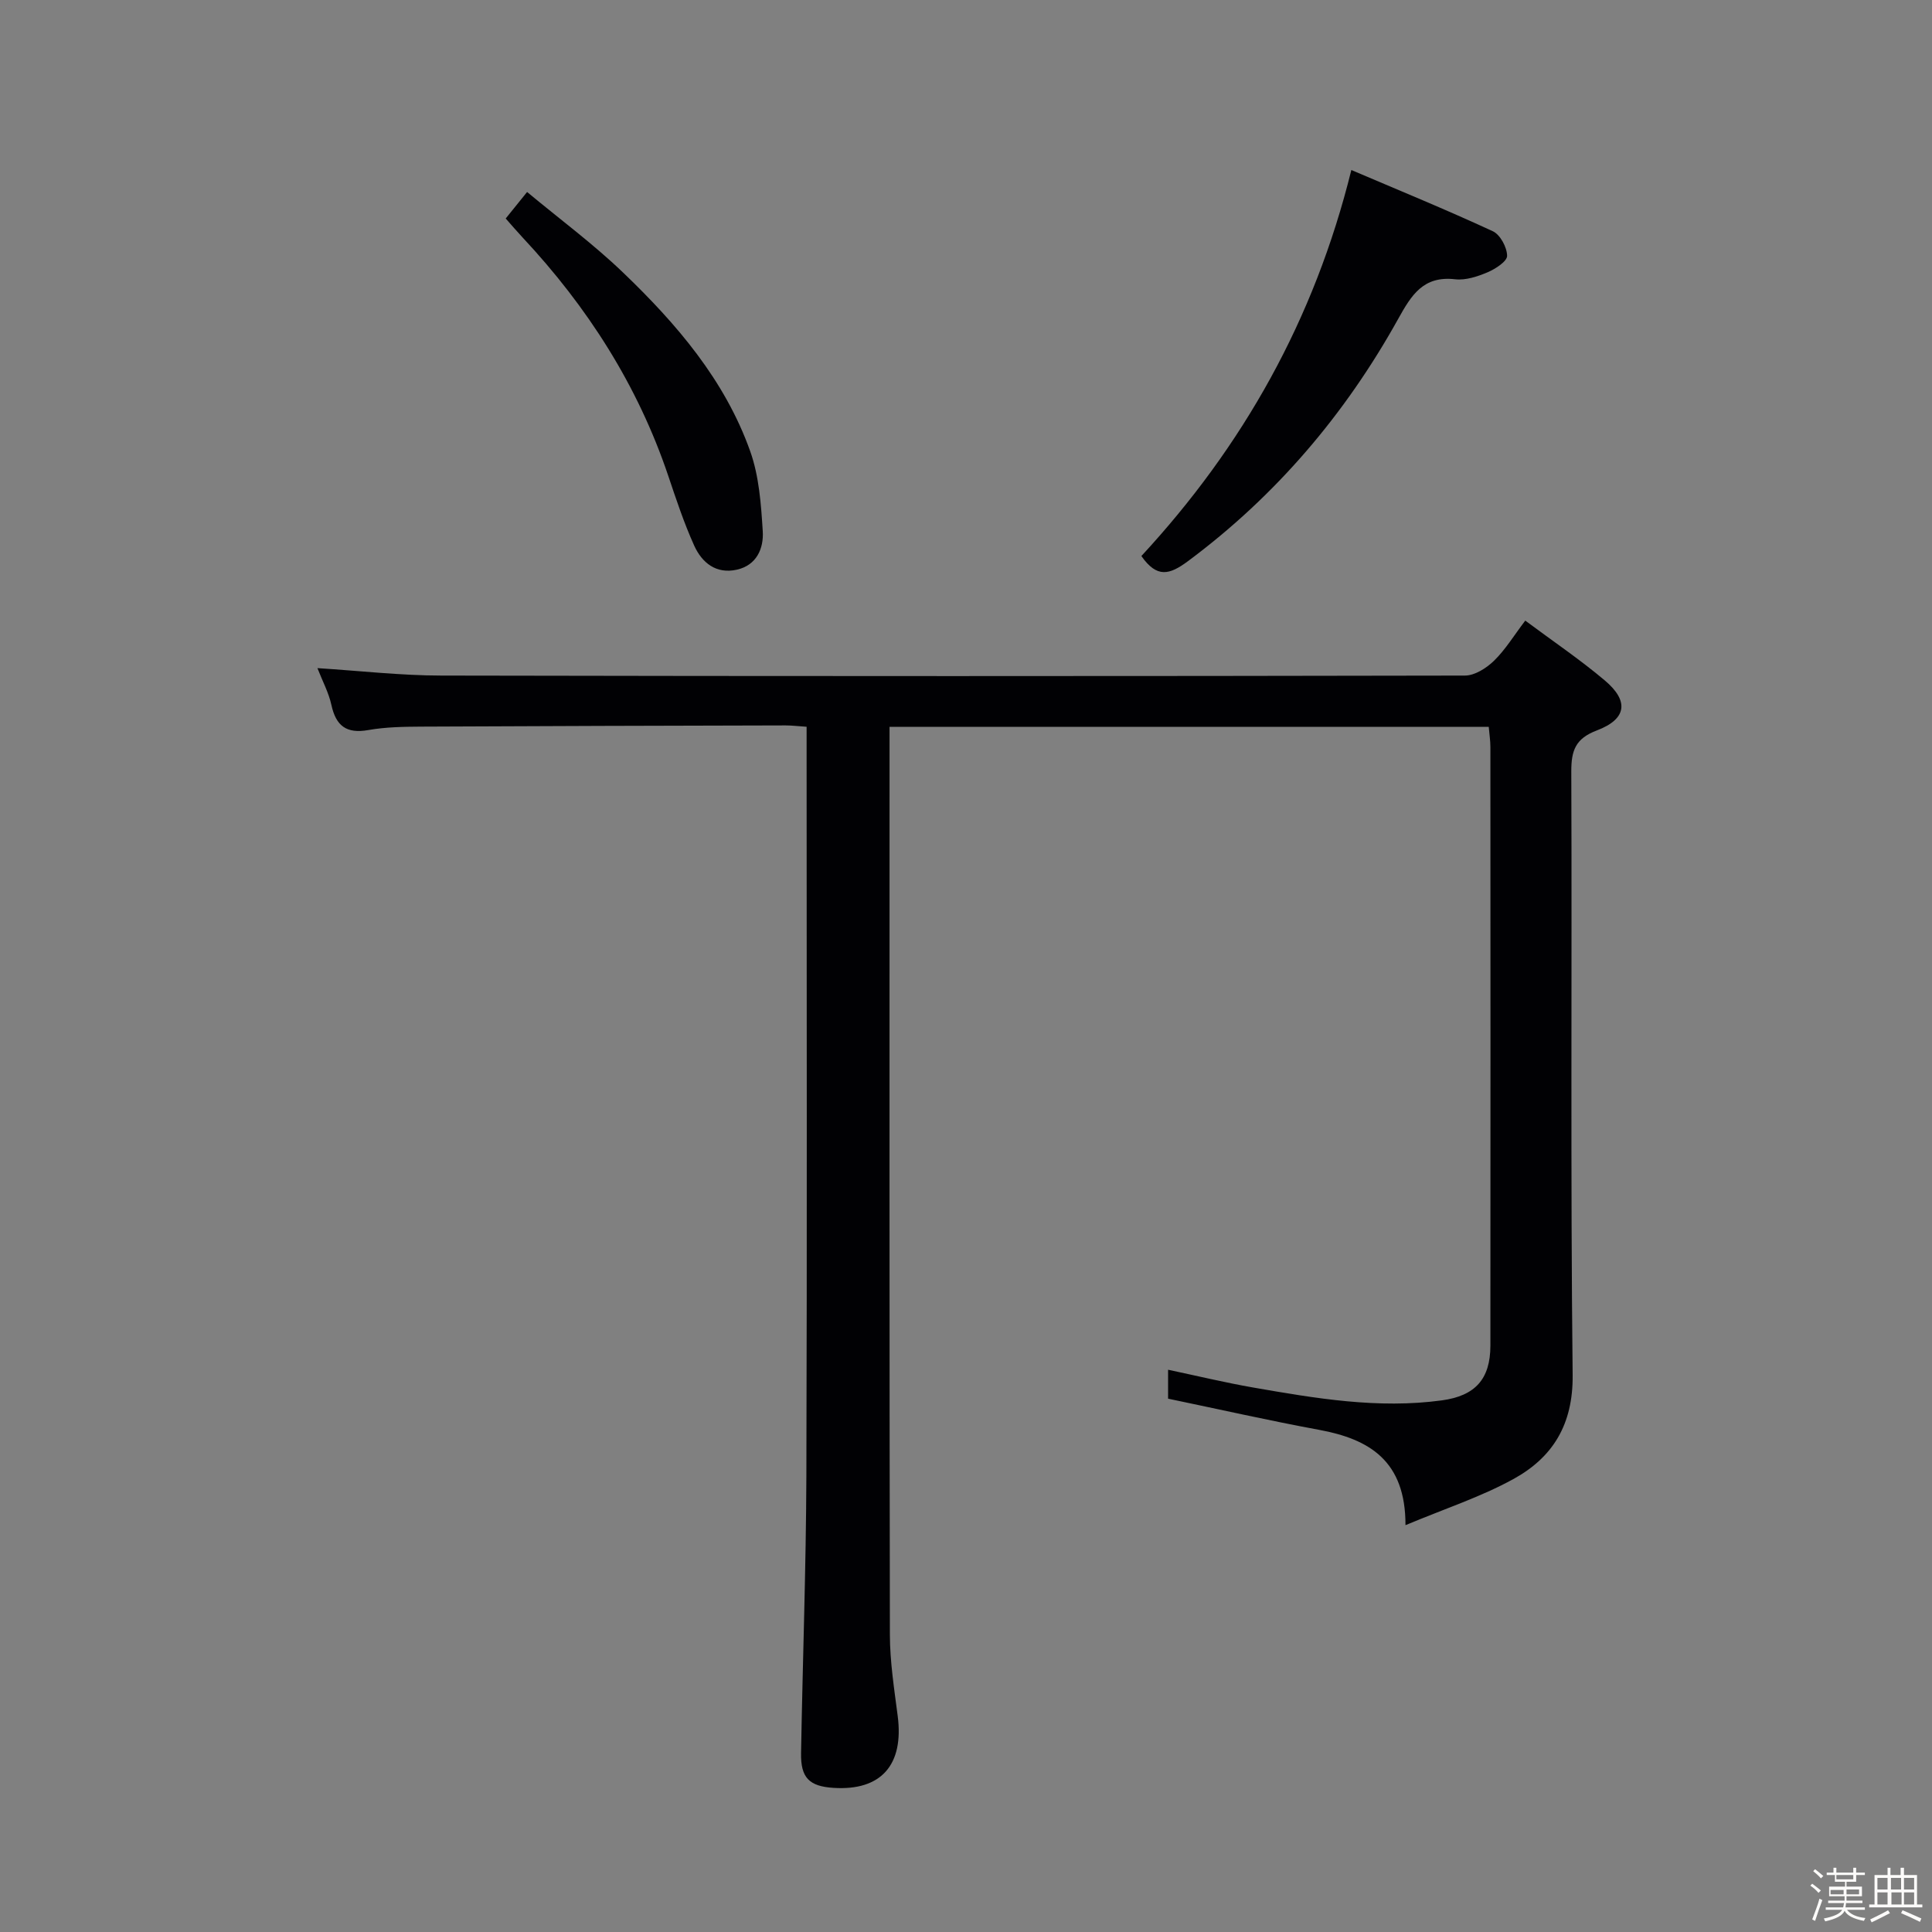 <svg enable-background="new 0 0 400 400" viewBox="0 0 400 400" xmlns="http://www.w3.org/2000/svg"><rect x="0" y="0" width="400" height="400" fill="#808080" stroke="none"/><path d="m374.8 390.4.4-.4c.7.5 1.3 1 1.8 1.4l-.5.5c-.5-.6-1.1-1.1-1.7-1.5zm1 7.3-.6-.3c.5-1.4 1.1-2.8 1.5-4.3.2.1.4.2.6.3-.5 1.3-1 2.8-1.5 4.3zm-.4-10.3.4-.4c.4.3 1 .8 1.7 1.4l-.5.5c-.4-.5-1-1-1.6-1.5zm2.5.3h1.7v-1h.6v1h3.5v-1h.6v1h1.8v.5h-1.8v1.4h-2v1h3.2v2h-3.2v.9h3.3v.5h-3.4c0 .3-.1.6-.1.9h4v.5h-3.7c.7.9 1.9 1.5 3.8 1.7-.1.2-.2.4-.3.6-2.1-.4-3.5-1.1-4-2.1-.4 1-1.8 1.7-4 2.2-.1-.2-.2-.4-.3-.6 2.1-.4 3.4-1 3.8-1.8h-3.4v-.5h3.6c.1-.3.1-.6.2-.9h-3.3v-.5h3.4c0-.3 0-.6 0-.9h-3.2v-2h3.3v-1h-2.1v-1.4h-1.7v-.5zm1.1 3.5v1h2.7c0-.3 0-.4 0-.4 0-.1 0-.2 0-.2 0-.1 0-.2 0-.3h-2.7zm1.2-3v.9h3.5v-.9zm4.7 3h-2.6v.6.4h2.6z" fill="#fcfbfa"/><path d="m393.6 386.7h.6v1.5h2.7v6.1h1.1v.6h-11v-.6h1.1v-6.1h2.7v-1.5h.6v1.5h2.1v-1.5zm-2.7 8.8.4.6c-1.2.6-2.5 1.3-3.8 1.9-.1-.2-.2-.4-.3-.6 1.2-.6 2.5-1.2 3.7-1.9zm-2.2-6.7v2.4h2.1v-2.4zm0 3v2.5h2.1v-2.5zm2.8-3v2.4h2.1v-2.4zm.1 3v2.5h2.1v-2.5h-2.2zm5.9 6.1c-1.4-.7-2.7-1.3-3.9-1.8l.3-.6c1.5.6 2.7 1.2 3.9 1.7zm-1.2-9.1h-2.1v2.4h2.1zm-2.1 3v2.5h2.1v-2.5z" fill="#fcfbfa"/><g fill="#010104"><path d="m167 150.47c-1.77-.12-3.06-.28-4.35-.28-25.16.06-50.31.12-75.47.25-3.65.02-7.35.08-10.92.71-4.53.8-6.7-.85-7.65-5.21-.55-2.53-1.84-4.91-2.89-7.61 8.84.56 17.24 1.53 25.64 1.54 70.64.14 141.29.14 211.93 0 2.04 0 4.46-1.54 6.02-3.06 2.35-2.28 4.1-5.19 6.48-8.32 5.63 4.2 11.29 8.02 16.47 12.39 5.05 4.26 4.55 7.99-1.63 10.34-4.45 1.68-5.32 4.16-5.31 8.5.16 41.65-.18 83.31.28 124.96.11 10.25-4.11 17.07-12.3 21.56-6.72 3.69-14.15 6.11-22.31 9.53.03-13.33-7.48-17.81-17.84-19.73-10.4-1.92-20.72-4.26-31.31-6.46 0-1.75 0-3.5 0-5.99 6.1 1.29 11.82 2.67 17.61 3.68 12.92 2.25 25.88 4.46 39.08 2.66 6.89-.94 10.03-4.4 10.04-11.32.03-41.32.02-82.64 0-123.96 0-1.3-.21-2.59-.34-4.17-41.29 0-82.34 0-124.06 0v5.51c0 60.81-.04 121.63.07 182.44.01 5.62.9 11.25 1.62 16.85 1.31 10.12-3.42 15.51-13.29 14.88-5.02-.32-6.81-2.08-6.72-7.19.33-19.14 1.03-38.28 1.1-57.41.16-49.65.05-99.3.05-148.95 0-1.97 0-3.93 0-6.14z"/><path d="m236.31 115.12c21.04-22.74 35.81-48.92 43.47-79.92 9.88 4.21 19.69 8.23 29.3 12.68 1.53.71 2.93 3.33 2.95 5.08.02 1.14-2.4 2.71-4.01 3.4-2.1.89-4.56 1.71-6.75 1.46-6.58-.75-9.03 3.23-11.8 8.22-10.96 19.72-25.29 36.59-43.51 50.14-3.83 2.84-6.41 3.56-9.65-1.06z"/><path d="m104.7 45.24c1.31-1.62 2.54-3.15 4.43-5.49 6.74 5.61 13.67 10.73 19.83 16.64 11.1 10.64 21.13 22.31 26.37 37.06 1.84 5.18 2.24 10.97 2.59 16.53.22 3.54-1.24 7.05-5.38 7.97-4.28.95-7.21-1.45-8.81-4.98-2.11-4.67-3.73-9.57-5.37-14.44-6.32-18.75-16.72-34.99-30.18-49.38-1.12-1.2-2.19-2.46-3.48-3.91z"/></g></svg>